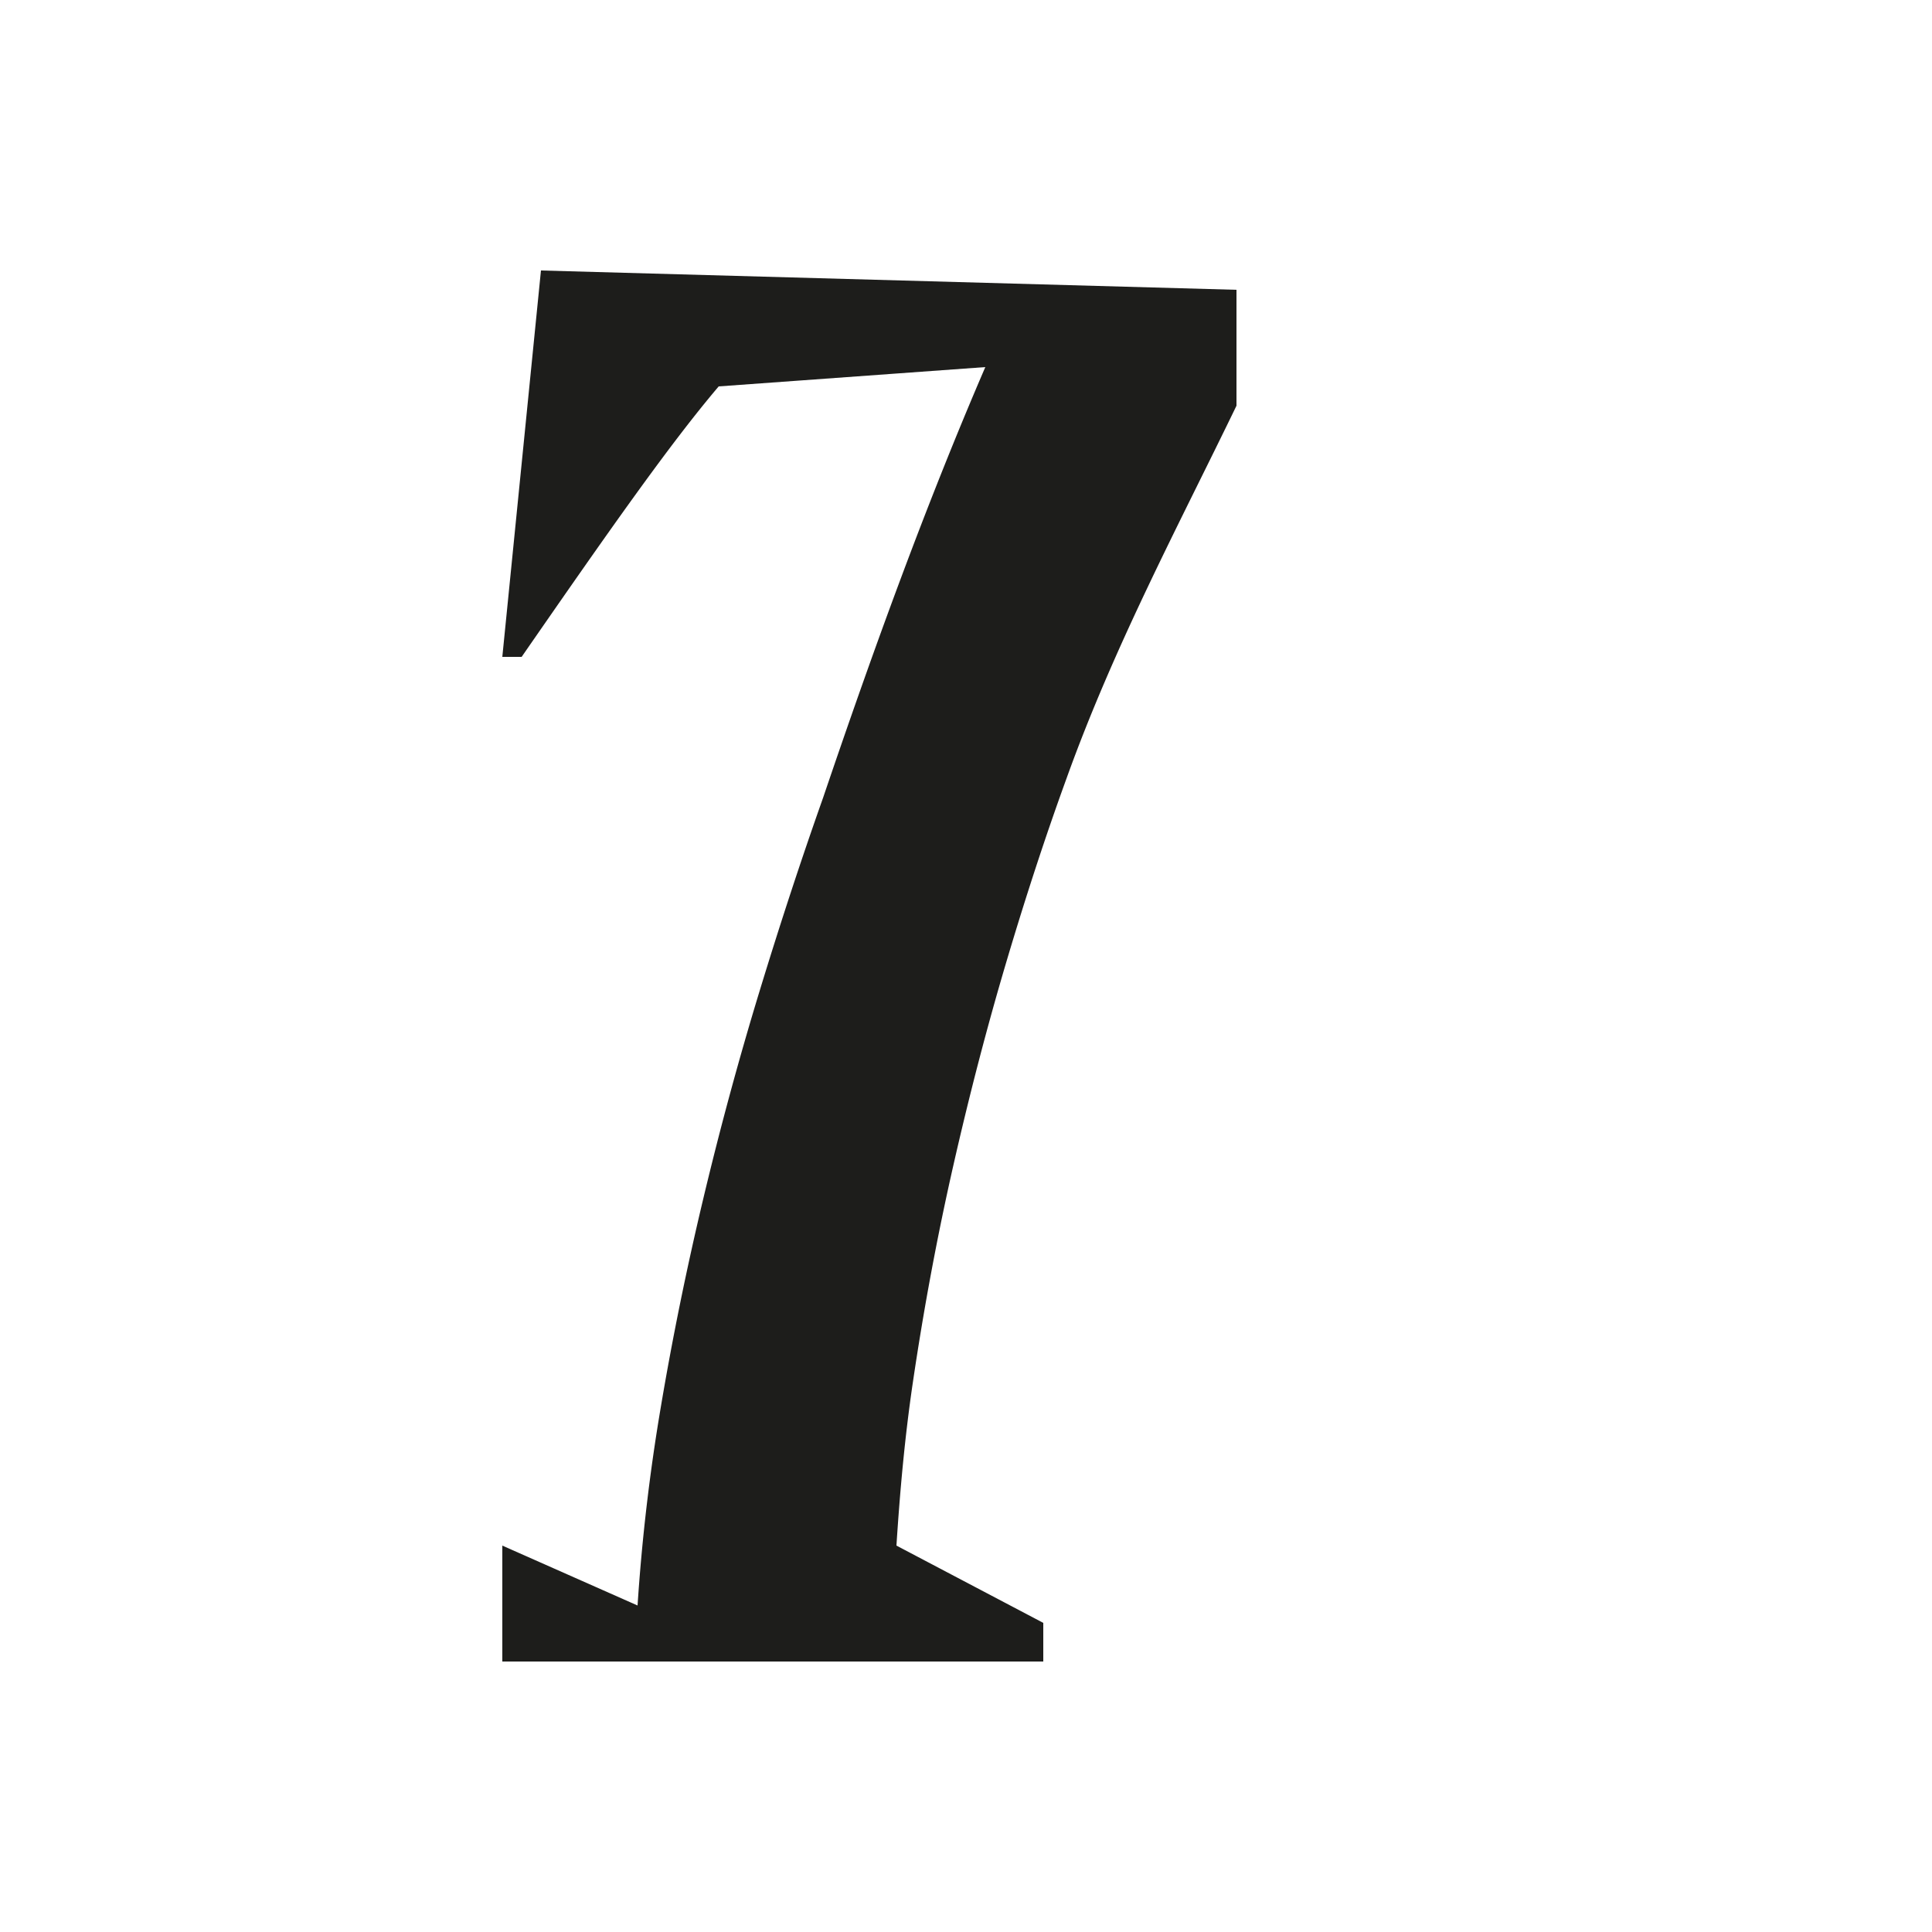 <svg xmlns="http://www.w3.org/2000/svg" width="1000" height="1000" viewBox="0 0 1000 1000"><defs><style>.a{fill:none;}.b{fill:#1d1d1b;}</style></defs><path class="a" d="M330.1,829.52c0,.5-.07,1-.1,1.48"/><path class="b" d="M640,150v60c-30,62-63.34,124.34-88,193q-16,44-31,94.5T493.5,603q-12.51,55-21,112.5c-4.16,28.11-6.68,56.21-8.5,84.5l76,40v20H260V800l70,31a1007.44,1007.44,0,0,1,12-102.5q9-53.49,22-108t29-107Q409,461,426,413c25.33-74.66,52.66-150.33,84-223L372,200c-25.32,29.79-57,75-102,140H260l20-200Z"/></svg>